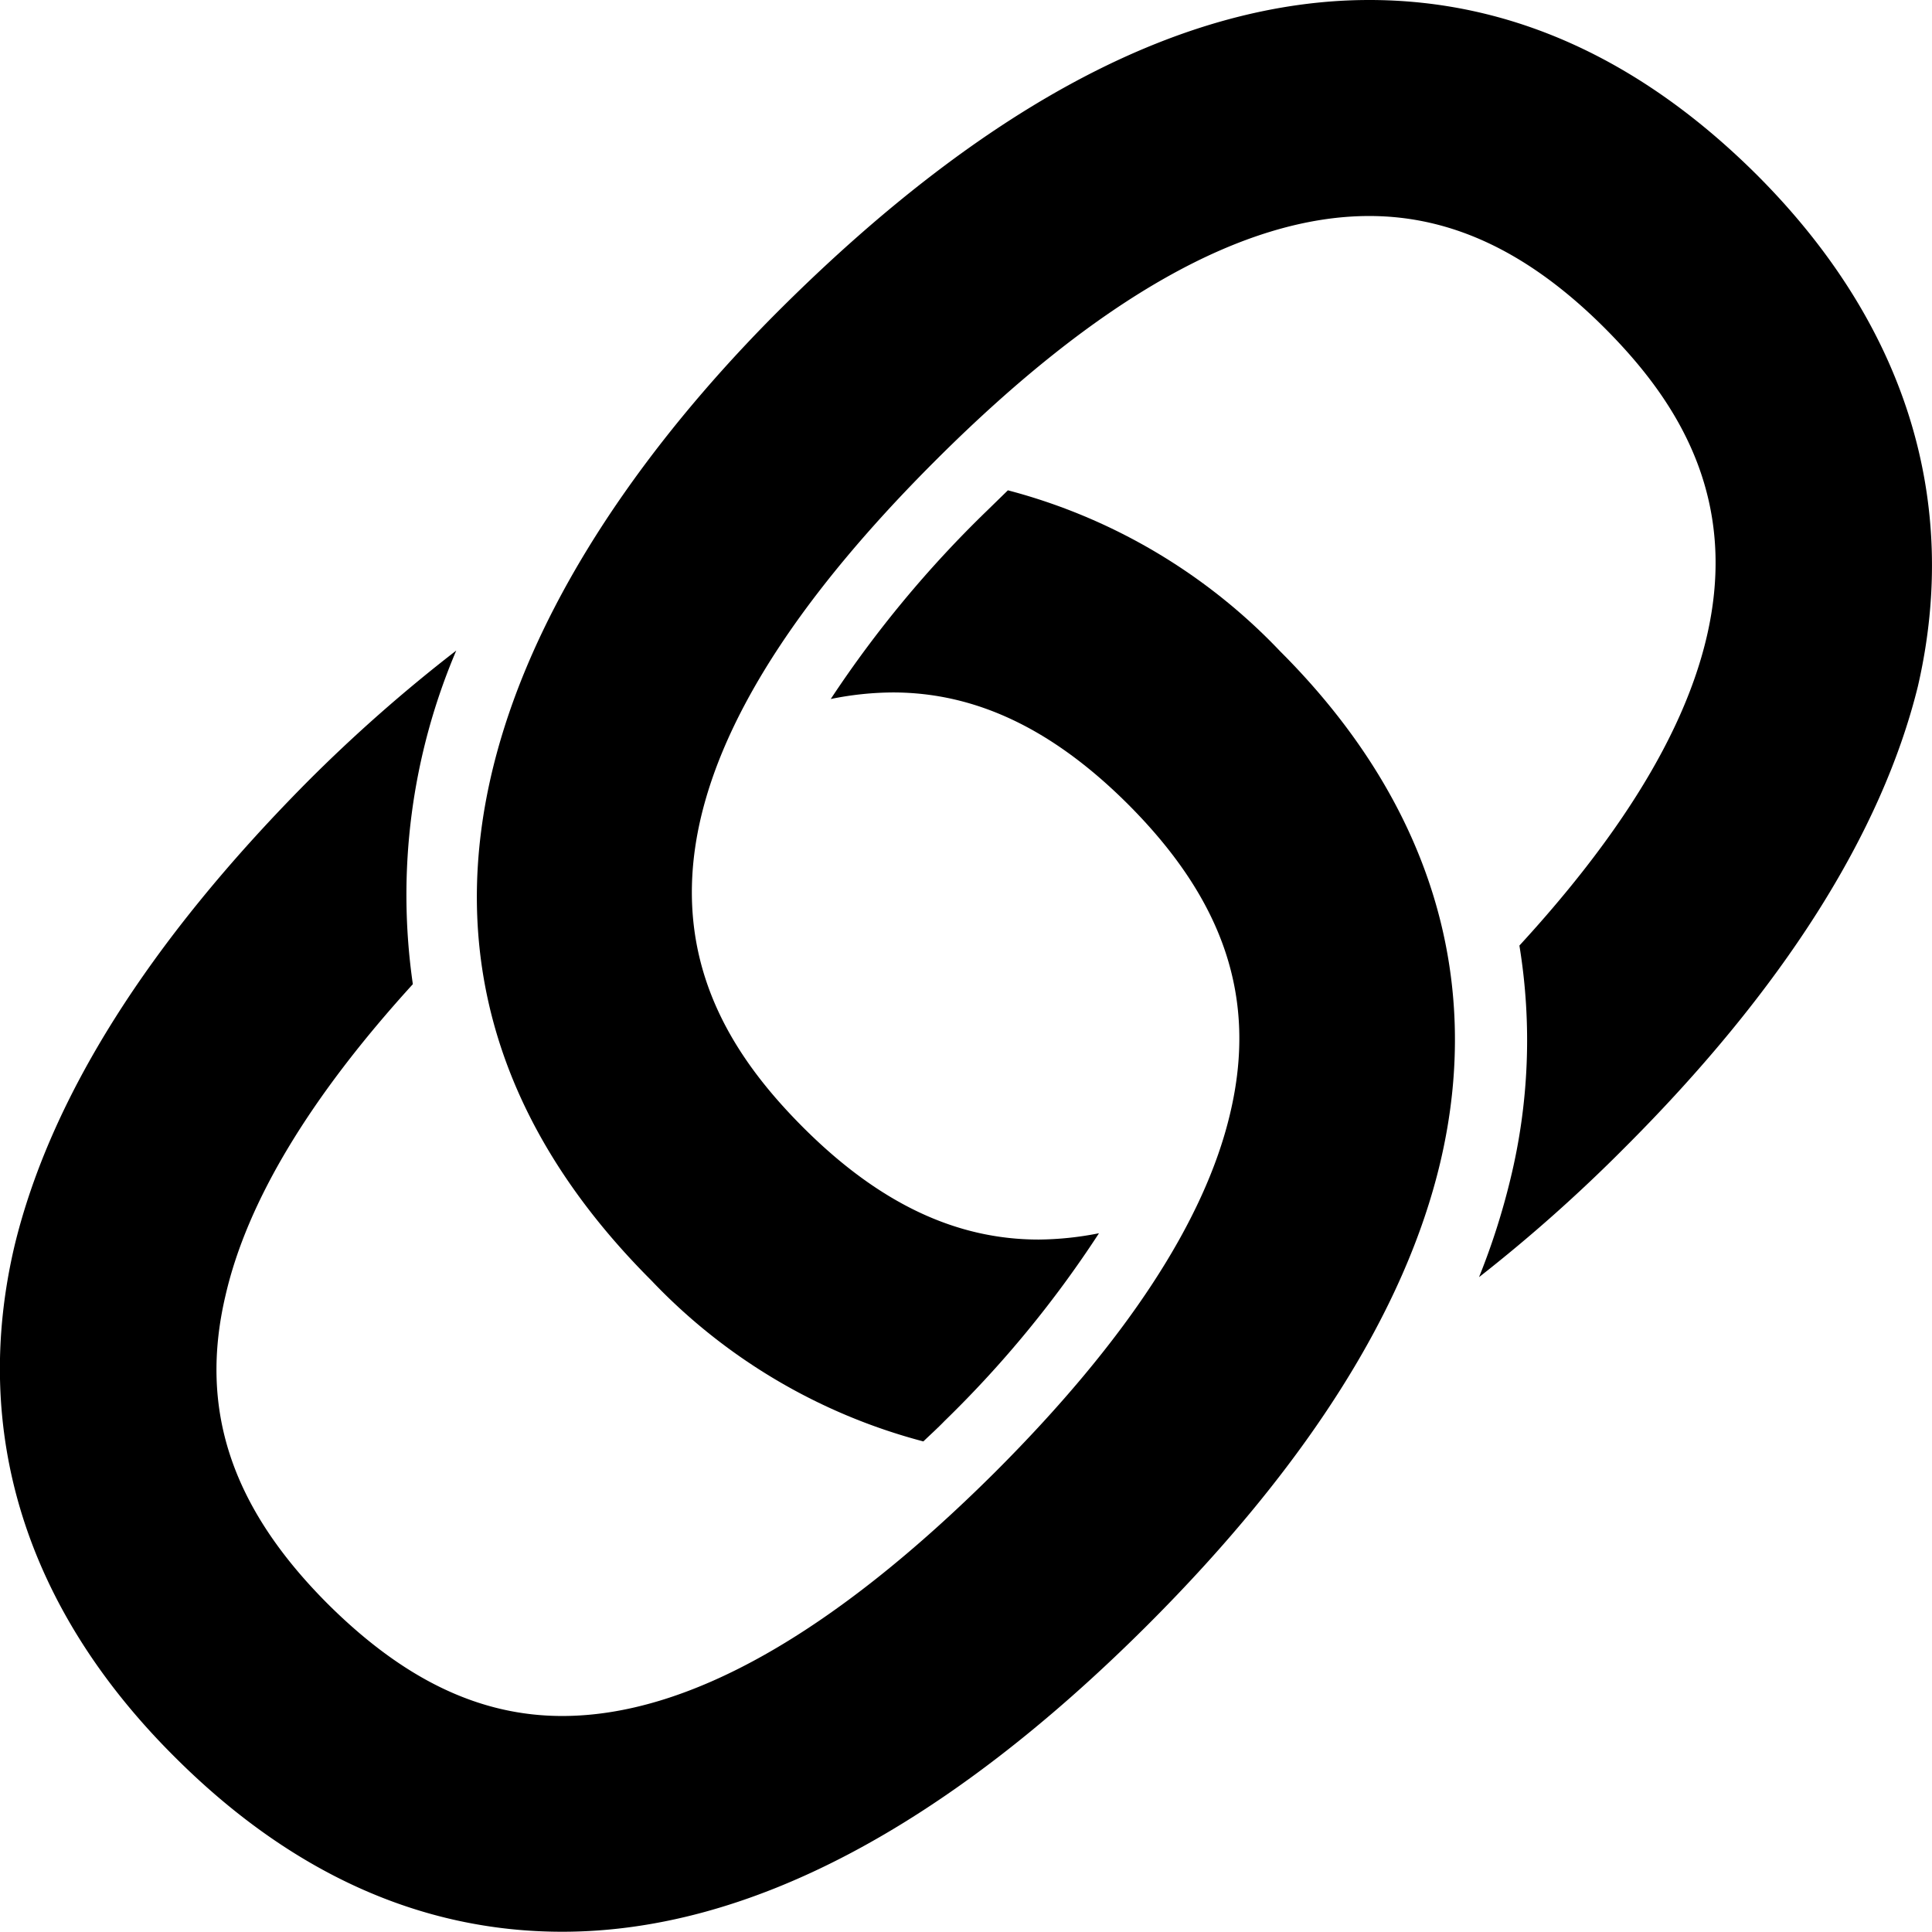 <svg id="link-icon" data-name="Layer 1" xmlns="http://www.w3.org/2000/svg" viewBox="0 0 76.56 76.55">
    <title>Link Icon</title>
    <path class="cls-1" d="M69.62,6.93C65,2.33,59.85,0,54.26,0,46.94,0,39.13,4.1,31,12.17S11.31,36.24,25.81,50.74a22.9,22.9,0,0,0,10.78,6.38c.28-.27.56-.52.84-.81a43.38,43.38,0,0,0,6.12-7.44,12.68,12.68,0,0,1-2.39.25c-3.29,0-6.33-1.45-9.31-4.42-4.56-4.56-9-12.26,5.24-26.47,6.42-6.41,12.19-9.67,17.17-9.67,3.29,0,6.33,1.45,9.31,4.42,4.34,4.34,8.54,11.54-3.36,24.49a23.21,23.21,0,0,1-.36,9.27,27.86,27.86,0,0,1-1.24,3.87,62,62,0,0,0,5.76-5.12C70.67,39.2,74.57,33,76,27.2,77.7,19.83,75.51,12.82,69.62,6.93Z"/>
    <path class="cls-2" d="M39.94,19.43l-.83.81a44.46,44.46,0,0,0-6.19,7.46,12.54,12.54,0,0,1,2.46-.26c3.29,0,6.33,1.45,9.31,4.42,3.84,3.84,5.13,7.73,4.06,12.25-1,4.28-4.15,9.06-9.31,14.22C33,64.74,27.25,68,22.28,68,19,68,16,66.55,13,63.57c-3.84-3.84-5.13-7.73-4.06-12.25C9.8,47.59,12.3,43.46,16.36,39a24.72,24.72,0,0,1,1.72-13.22A61.27,61.27,0,0,0,12.16,31C5.87,37.35,2,43.51.58,49.35-1.16,56.72,1,63.73,6.92,69.62c4.6,4.6,9.76,6.93,15.36,6.93,7.32,0,15.13-4.1,23.21-12.17,6.3-6.3,10.19-12.45,11.58-18.3,1.75-7.37-.44-14.38-6.34-20.27A22.89,22.89,0,0,0,39.94,19.43Z"/>
</svg>
